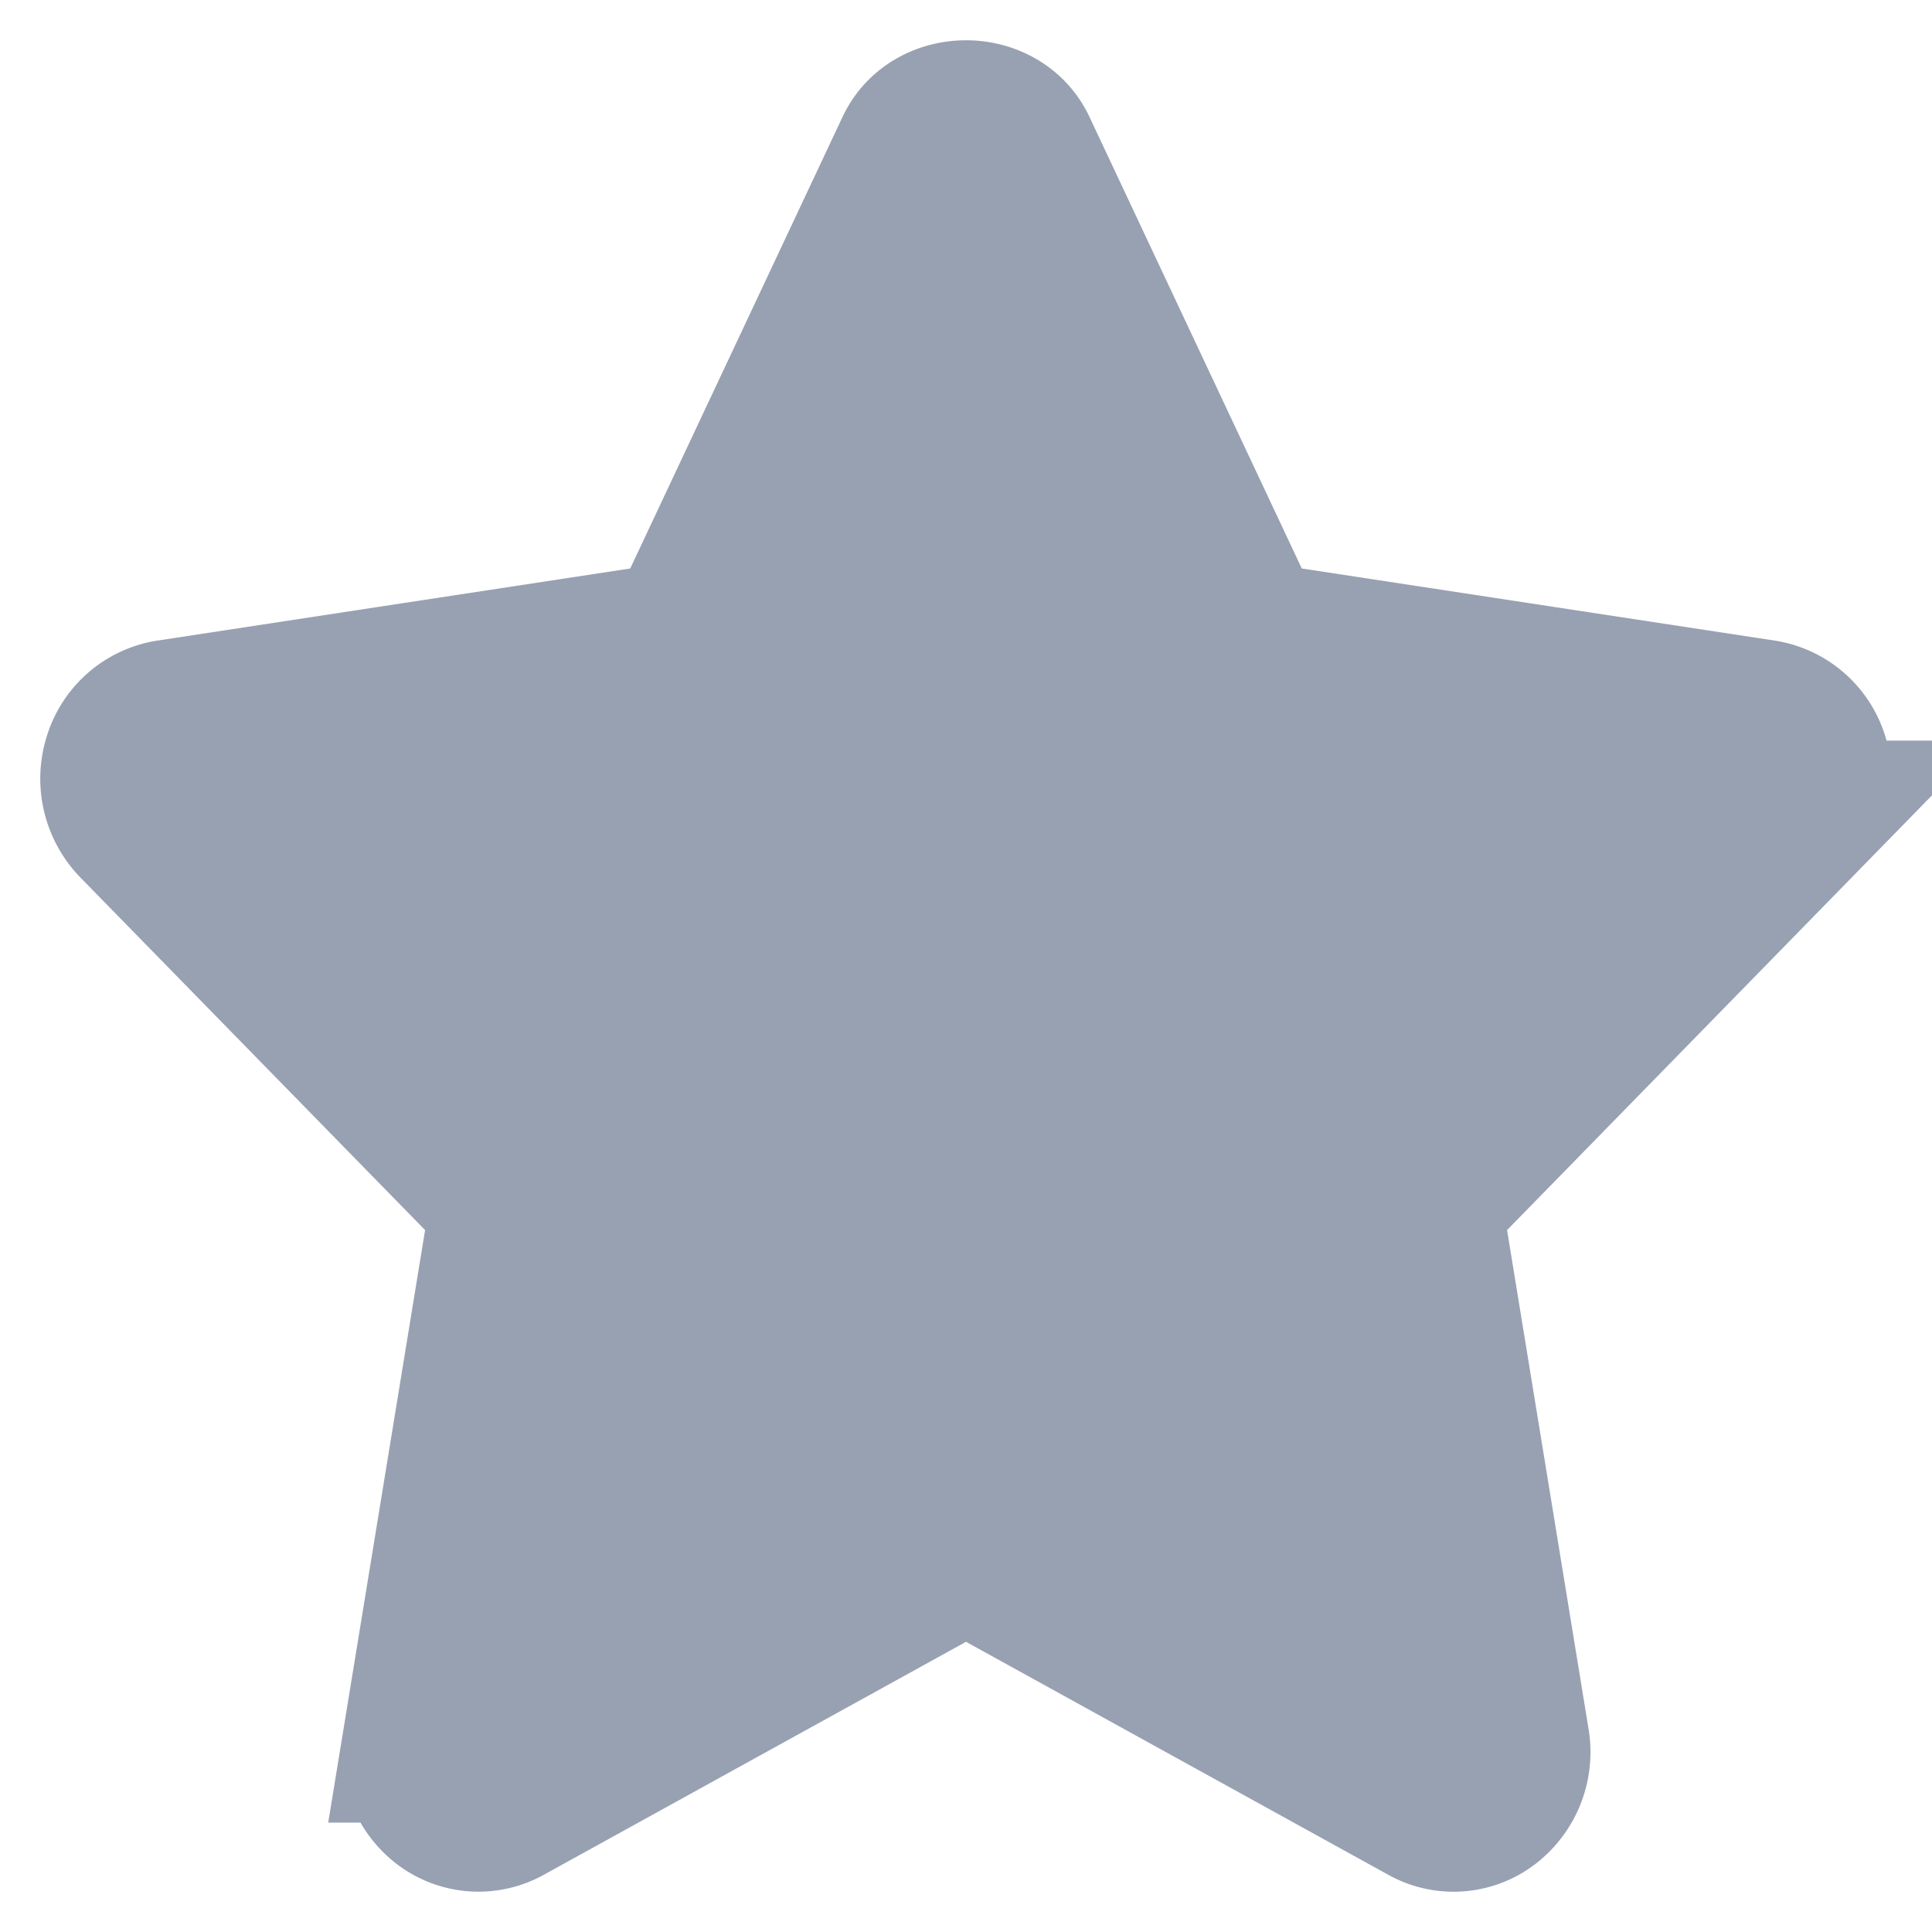 <svg viewBox="0 0 24 24" fill="#98A1B2" xmlns="http://www.w3.org/2000/svg"><path d="M22.466 9.447a.712.712 0 0 0-.565-.5l-6.408-.977-2.865-6.094c-.236-.501-1.02-.501-1.256 0L8.507 7.97 2.1 8.947a.712.712 0 0 0-.565.5.759.759 0 0 0 .177.753l4.637 4.743-1.095 6.698a.753.753 0 0 0 .279.718.674.674 0 0 0 .737.056L12 19.253l5.731 3.162a.67.67 0 0 0 .737-.056.753.753 0 0 0 .279-.718l-1.094-6.698 4.636-4.743a.76.76 0 0 0 .177-.753" stroke="#98A1B2" stroke-width="2"/></svg>